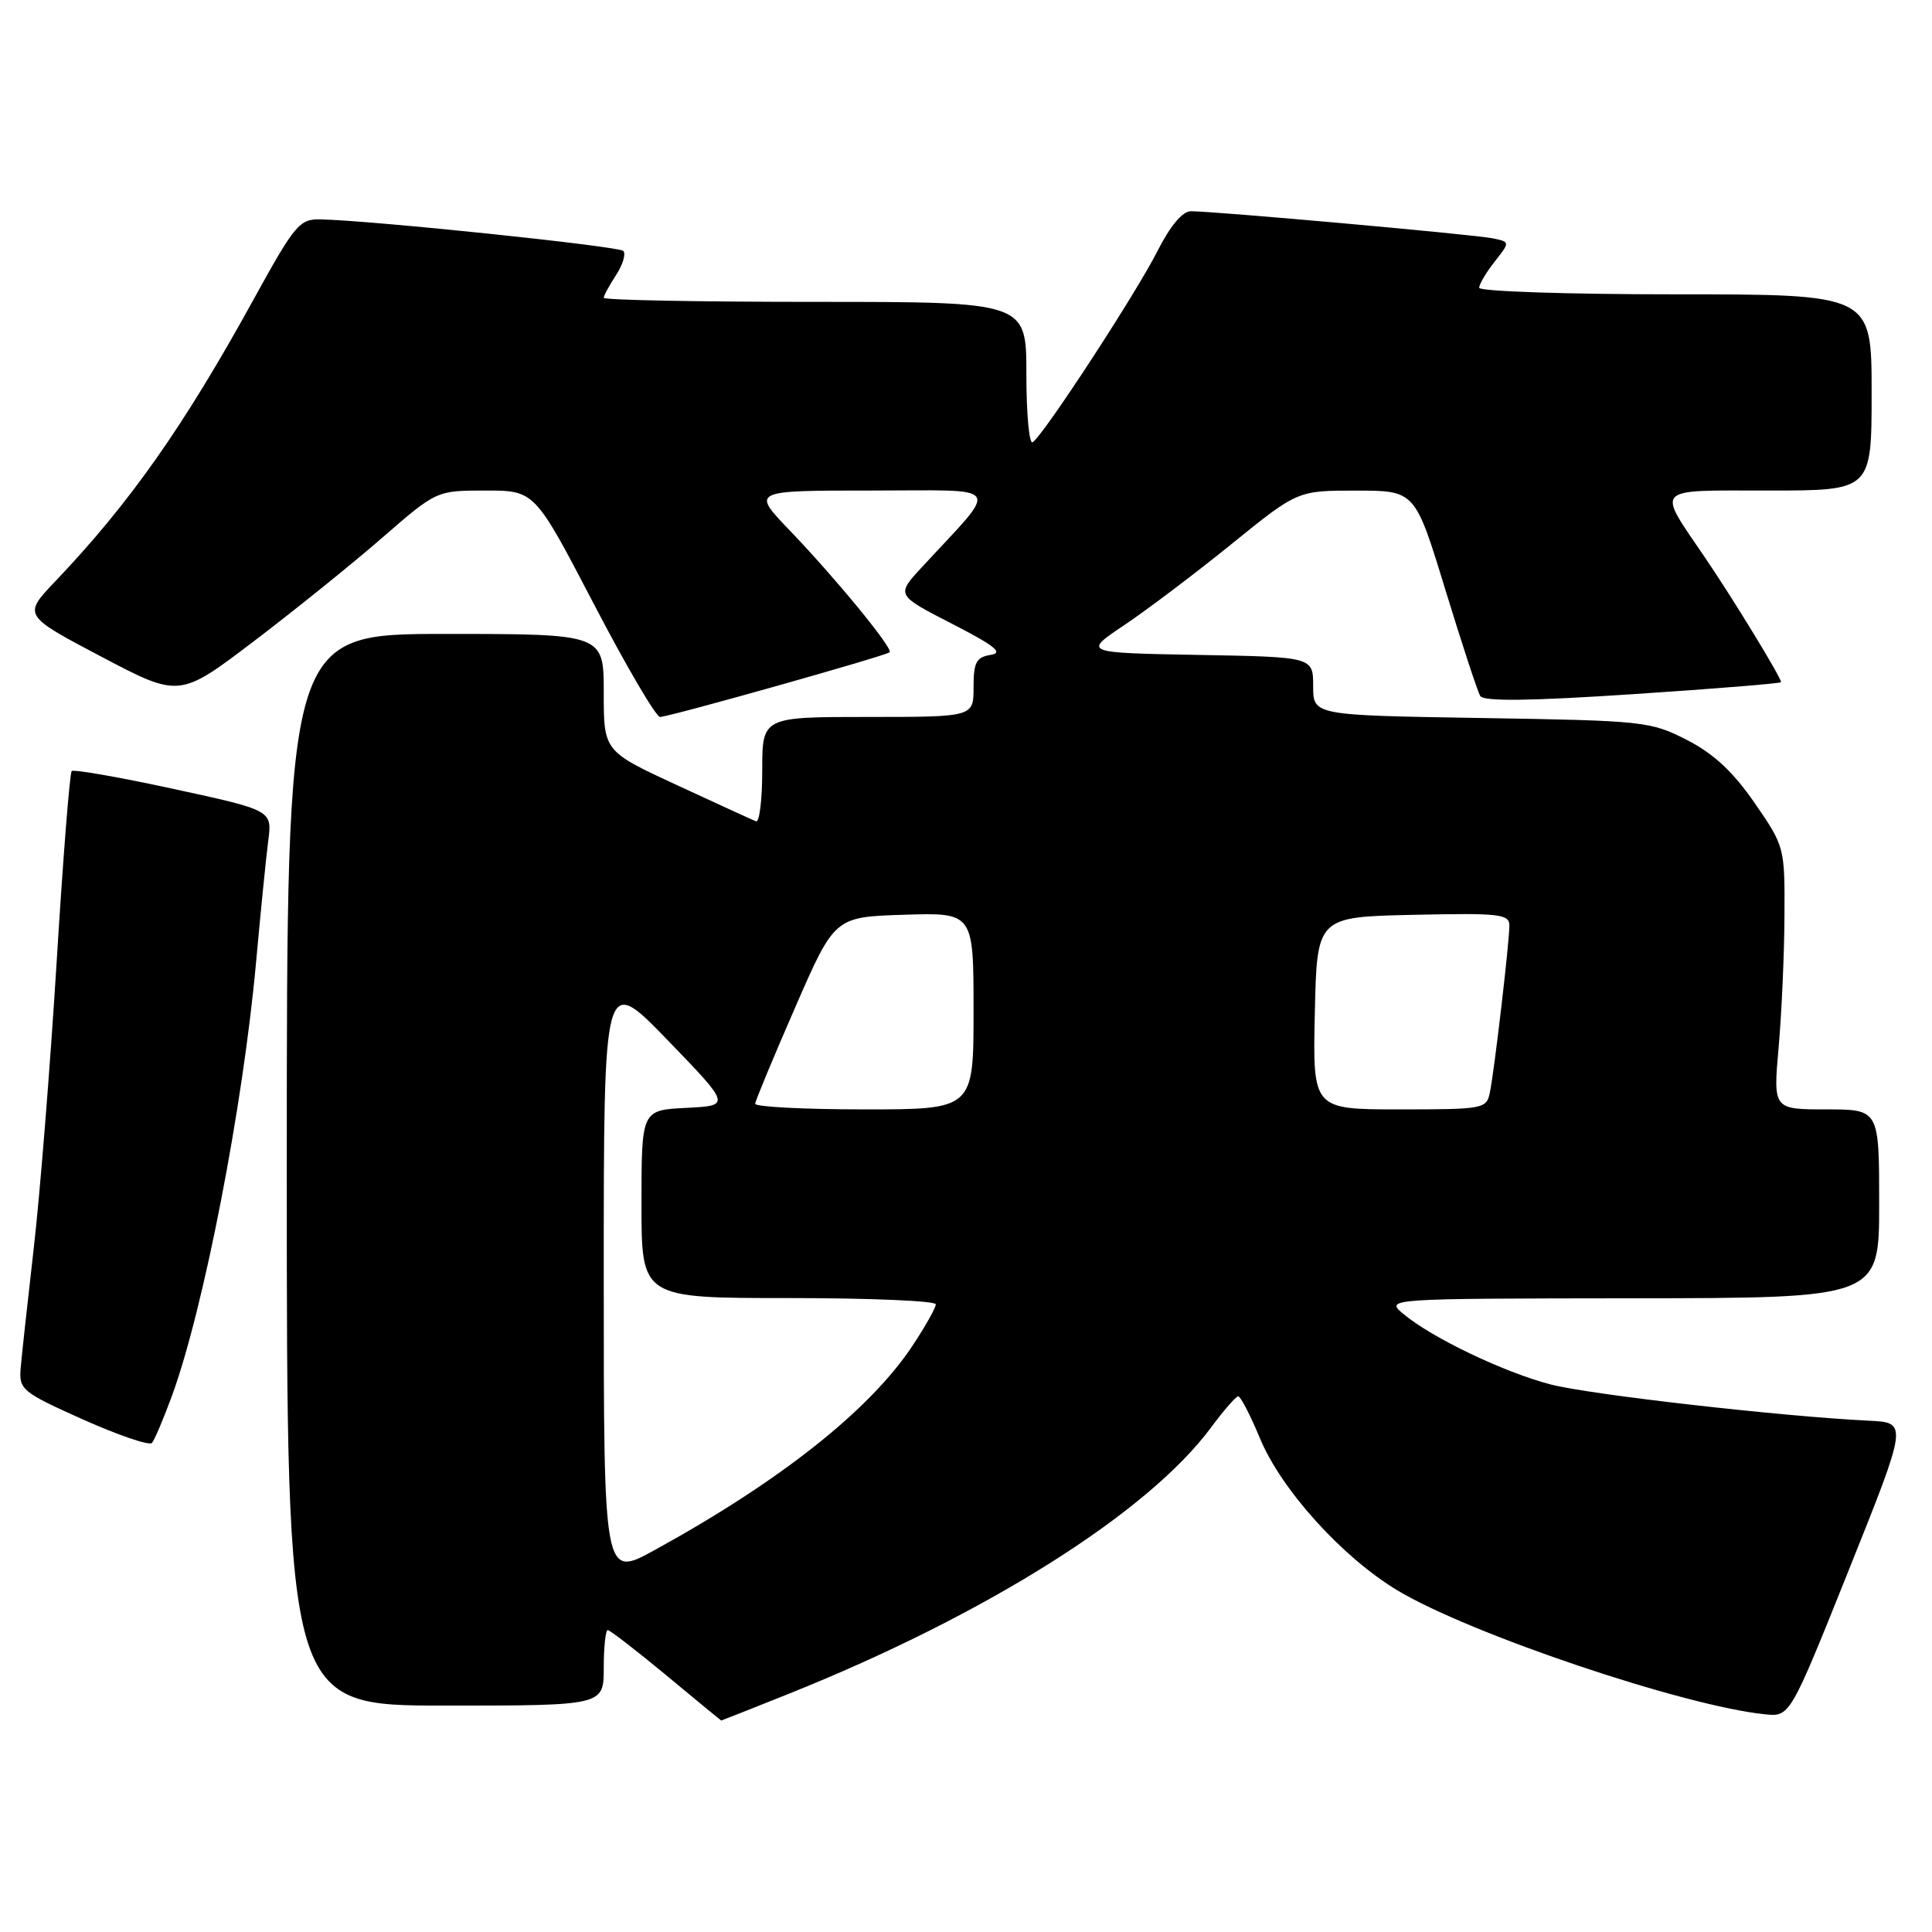 <?xml version="1.0" encoding="UTF-8" standalone="no"?>
<!DOCTYPE svg PUBLIC "-//W3C//DTD SVG 1.1//EN" "http://www.w3.org/Graphics/SVG/1.1/DTD/svg11.dtd" >
<svg xmlns="http://www.w3.org/2000/svg" xmlns:xlink="http://www.w3.org/1999/xlink" version="1.1" viewBox="0 0 256 256">
 <g >
 <path fill="currentColor"
d=" M 104.56 224.42 C 130.72 213.93 152.16 200.41 160.50 189.11 C 162.15 186.88 163.75 185.04 164.07 185.02 C 164.38 185.01 165.67 187.51 166.95 190.58 C 169.76 197.38 177.86 206.34 185.16 210.73 C 194.72 216.48 223.04 226.04 233.84 227.15 C 237.18 227.50 237.18 227.50 244.99 208.00 C 252.80 188.50 252.80 188.50 247.65 188.25 C 236.08 187.69 210.62 184.79 205.48 183.45 C 199.32 181.85 189.78 177.29 186.00 174.14 C 183.50 172.07 183.50 172.07 216.25 172.03 C 249.00 172.00 249.00 172.00 249.00 159.50 C 249.00 147.00 249.00 147.00 241.98 147.00 C 234.95 147.00 234.95 147.00 235.68 138.75 C 236.08 134.21 236.43 126.38 236.45 121.35 C 236.50 112.28 236.47 112.15 232.50 106.40 C 229.64 102.26 227.08 99.87 223.53 98.05 C 218.71 95.58 217.84 95.49 196.28 95.14 C 174.00 94.78 174.00 94.78 174.00 90.92 C 174.00 87.05 174.00 87.05 158.75 86.78 C 143.50 86.50 143.50 86.50 149.00 82.81 C 152.03 80.78 158.42 75.95 163.22 72.06 C 171.94 65.00 171.94 65.00 179.72 65.01 C 187.50 65.01 187.50 65.01 191.50 78.09 C 193.70 85.28 195.79 91.64 196.14 92.22 C 196.59 92.96 202.68 92.89 216.39 91.98 C 227.18 91.27 236.00 90.55 236.00 90.39 C 236.00 89.76 229.74 79.50 225.93 73.89 C 219.47 64.38 218.88 65.00 234.39 65.00 C 248.00 65.00 248.00 65.00 248.00 52.00 C 248.00 39.00 248.00 39.00 222.00 39.00 C 207.70 39.00 196.00 38.61 196.00 38.13 C 196.00 37.66 196.92 36.10 198.05 34.67 C 200.10 32.06 200.10 32.06 197.80 31.58 C 195.39 31.08 160.76 27.97 157.77 27.99 C 156.68 28.00 155.04 29.97 153.38 33.25 C 150.55 38.86 138.22 57.75 136.83 58.60 C 136.37 58.89 136.00 54.82 136.00 49.56 C 136.00 40.00 136.00 40.00 108.00 40.00 C 92.60 40.00 80.00 39.76 80.00 39.46 C 80.00 39.17 80.74 37.81 81.64 36.43 C 82.53 35.06 82.96 33.63 82.59 33.25 C 81.95 32.62 49.40 29.22 42.49 29.07 C 39.68 29.00 39.09 29.71 33.56 39.75 C 24.36 56.48 17.15 66.72 7.34 77.01 C 3.04 81.53 3.04 81.53 13.40 87.00 C 23.77 92.46 23.77 92.46 33.62 84.98 C 39.03 80.87 46.70 74.69 50.65 71.25 C 57.84 65.00 57.84 65.00 64.34 65.00 C 70.85 65.00 70.85 65.00 78.67 80.00 C 82.97 88.25 86.92 95.00 87.46 95.00 C 88.64 95.00 117.35 86.91 117.88 86.43 C 118.39 85.96 110.78 76.68 104.61 70.25 C 99.57 65.00 99.57 65.00 115.47 65.00 C 133.27 65.00 132.55 63.90 122.14 75.17 C 118.74 78.85 118.74 78.85 126.12 82.64 C 131.87 85.59 133.00 86.51 131.25 86.78 C 129.36 87.08 129.00 87.77 129.00 91.07 C 129.00 95.00 129.00 95.00 115.00 95.00 C 101.00 95.00 101.00 95.00 101.00 102.08 C 101.00 105.98 100.63 109.02 100.17 108.83 C 99.71 108.65 94.99 106.48 89.67 104.02 C 80.00 99.54 80.00 99.54 80.00 91.77 C 80.00 84.00 80.00 84.00 59.00 84.00 C 38.00 84.00 38.00 84.00 38.00 155.00 C 38.00 226.00 38.00 226.00 59.00 226.00 C 80.00 226.00 80.00 226.00 80.00 221.00 C 80.00 218.25 80.24 216.00 80.53 216.00 C 80.82 216.00 84.31 218.69 88.28 221.98 C 92.25 225.28 95.53 227.98 95.56 227.98 C 95.59 227.99 99.64 226.39 104.56 224.42 Z  M 22.77 184.99 C 26.98 173.52 32.20 146.61 33.93 127.50 C 34.53 120.90 35.25 113.67 35.54 111.44 C 36.07 107.37 36.07 107.37 23.01 104.54 C 15.83 102.98 9.75 101.92 9.50 102.17 C 9.24 102.43 8.34 113.85 7.50 127.57 C 6.65 141.28 5.29 158.35 4.46 165.50 C 3.64 172.65 2.86 179.80 2.73 181.39 C 2.51 184.12 3.00 184.51 11.00 188.09 C 15.68 190.18 19.78 191.58 20.13 191.20 C 20.47 190.81 21.66 188.02 22.77 184.99 Z  M 80.00 169.09 C 80.00 129.09 80.00 129.09 88.43 137.79 C 96.85 146.50 96.85 146.50 90.93 146.80 C 85.00 147.10 85.00 147.10 85.00 159.55 C 85.00 172.00 85.00 172.00 104.50 172.00 C 115.22 172.00 124.00 172.37 124.00 172.83 C 124.00 173.28 122.62 175.74 120.93 178.29 C 115.28 186.83 103.42 196.23 86.75 205.39 C 80.00 209.10 80.00 209.10 80.00 169.09 Z  M 100.06 146.25 C 100.10 145.84 102.48 140.10 105.36 133.50 C 110.59 121.50 110.59 121.50 119.79 121.21 C 129.00 120.92 129.00 120.92 129.00 133.96 C 129.00 147.00 129.00 147.00 114.50 147.00 C 106.53 147.00 100.03 146.66 100.06 146.25 Z  M 174.22 134.25 C 174.50 121.50 174.50 121.50 187.25 121.22 C 198.73 120.97 200.00 121.11 200.00 122.65 C 200.00 124.85 198.02 141.80 197.42 144.75 C 196.98 146.93 196.59 147.00 185.45 147.00 C 173.94 147.00 173.94 147.00 174.22 134.25 Z "/>
</g>
</svg>